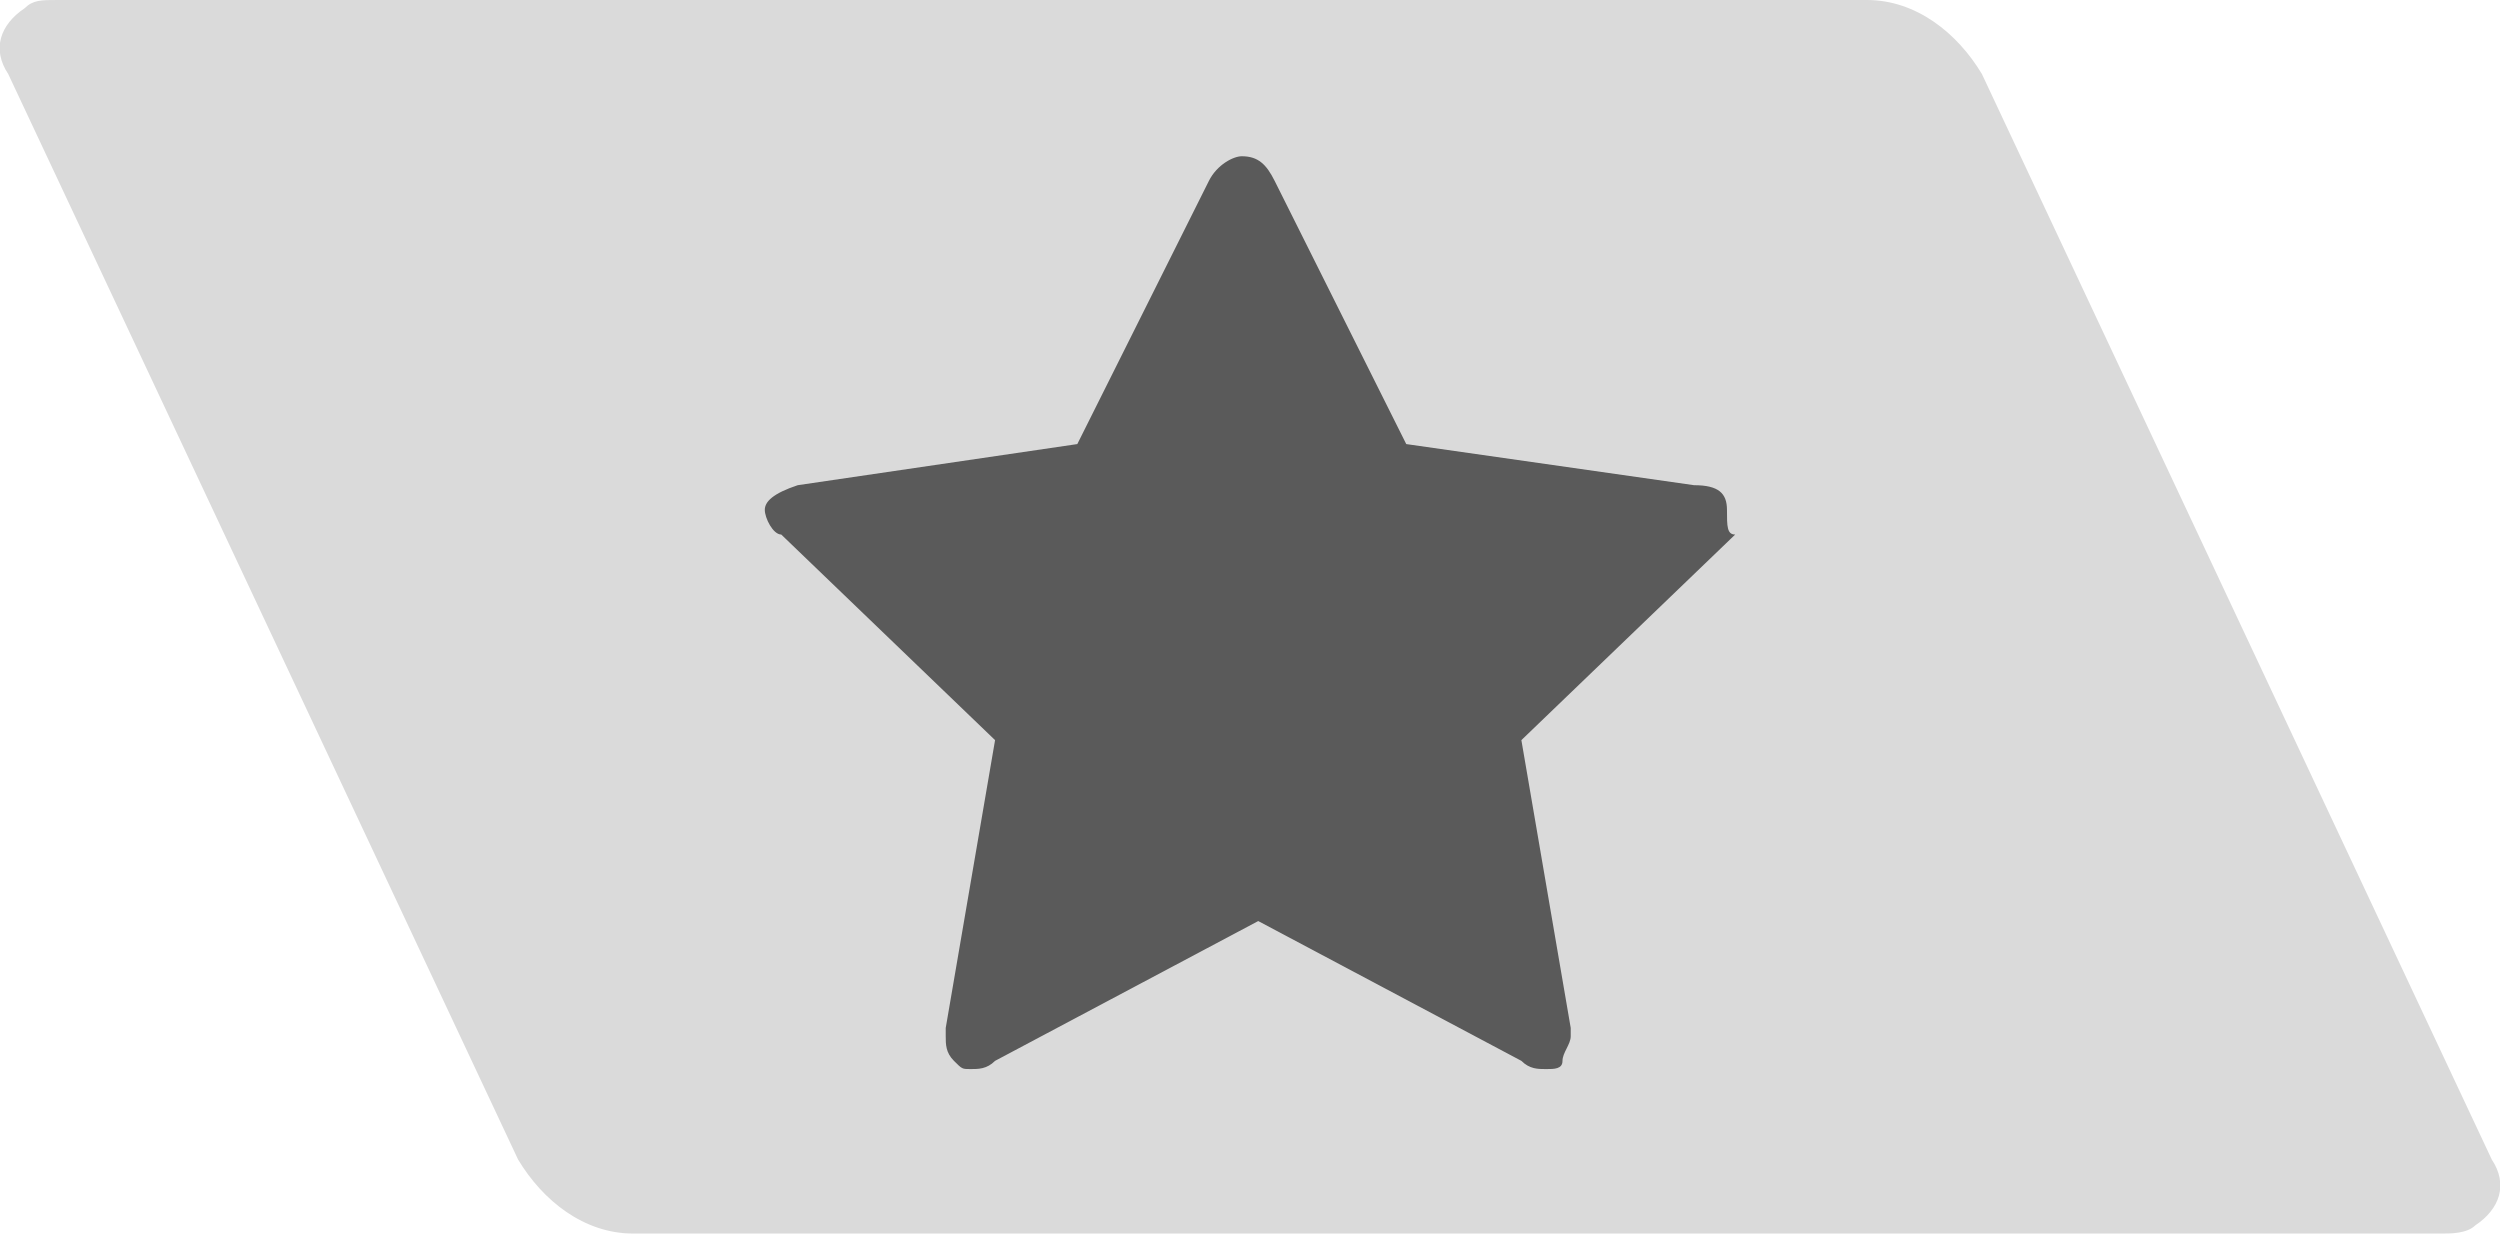 <?xml version="1.0" encoding="utf-8"?>
<!-- Generator: Adobe Illustrator 21.0.2, SVG Export Plug-In . SVG Version: 6.00 Build 0)  -->
<svg version="1.1" id="Layer_1" xmlns="http://www.w3.org/2000/svg" xmlns:xlink="http://www.w3.org/1999/xlink" x="0px" y="0px"
	 viewBox="0 0 30.4 15" style="enable-background:new 0 0 30.4 15;" xml:space="preserve">
<style type="text/css">
	.st0{fill:#DADADA;}
	.st1{fill:#5A5A5A;}
</style>
<title>Artboard 1</title>
<path class="st0" d="M30.3,14.1c0.2,0.3,0.1,0.6-0.2,0.8C30,15,29.8,15,29.7,15h-22c-0.6,0-1.1-0.4-1.4-0.9L0.1,0.9
	C-0.1,0.6,0,0.3,0.3,0.1C0.4,0,0.5,0,0.7,0h22c0.6,0,1.1,0.4,1.4,0.9L30.3,14.1z"/>
<path class="st1" d="M21,6.2c0-0.2-0.1-0.3-0.4-0.3l-3.5-0.5l-1.6-3.2c-0.1-0.2-0.2-0.3-0.4-0.3c-0.1,0-0.3,0.1-0.4,0.3l-1.6,3.2
	L9.7,5.9C9.4,6,9.3,6.1,9.3,6.2c0,0.1,0.1,0.3,0.2,0.3l2.6,2.5l-0.6,3.5c0,0,0,0.1,0,0.1c0,0.1,0,0.2,0.1,0.3
	c0.1,0.1,0.1,0.1,0.2,0.1c0.1,0,0.2,0,0.3-0.1l3.2-1.7l3.2,1.7c0.1,0.1,0.2,0.1,0.3,0.1c0.1,0,0.2,0,0.2-0.1c0-0.1,0.1-0.2,0.1-0.3
	c0,0,0-0.1,0-0.1l-0.6-3.5l2.6-2.5C21,6.5,21,6.4,21,6.2z"/>
</svg>

